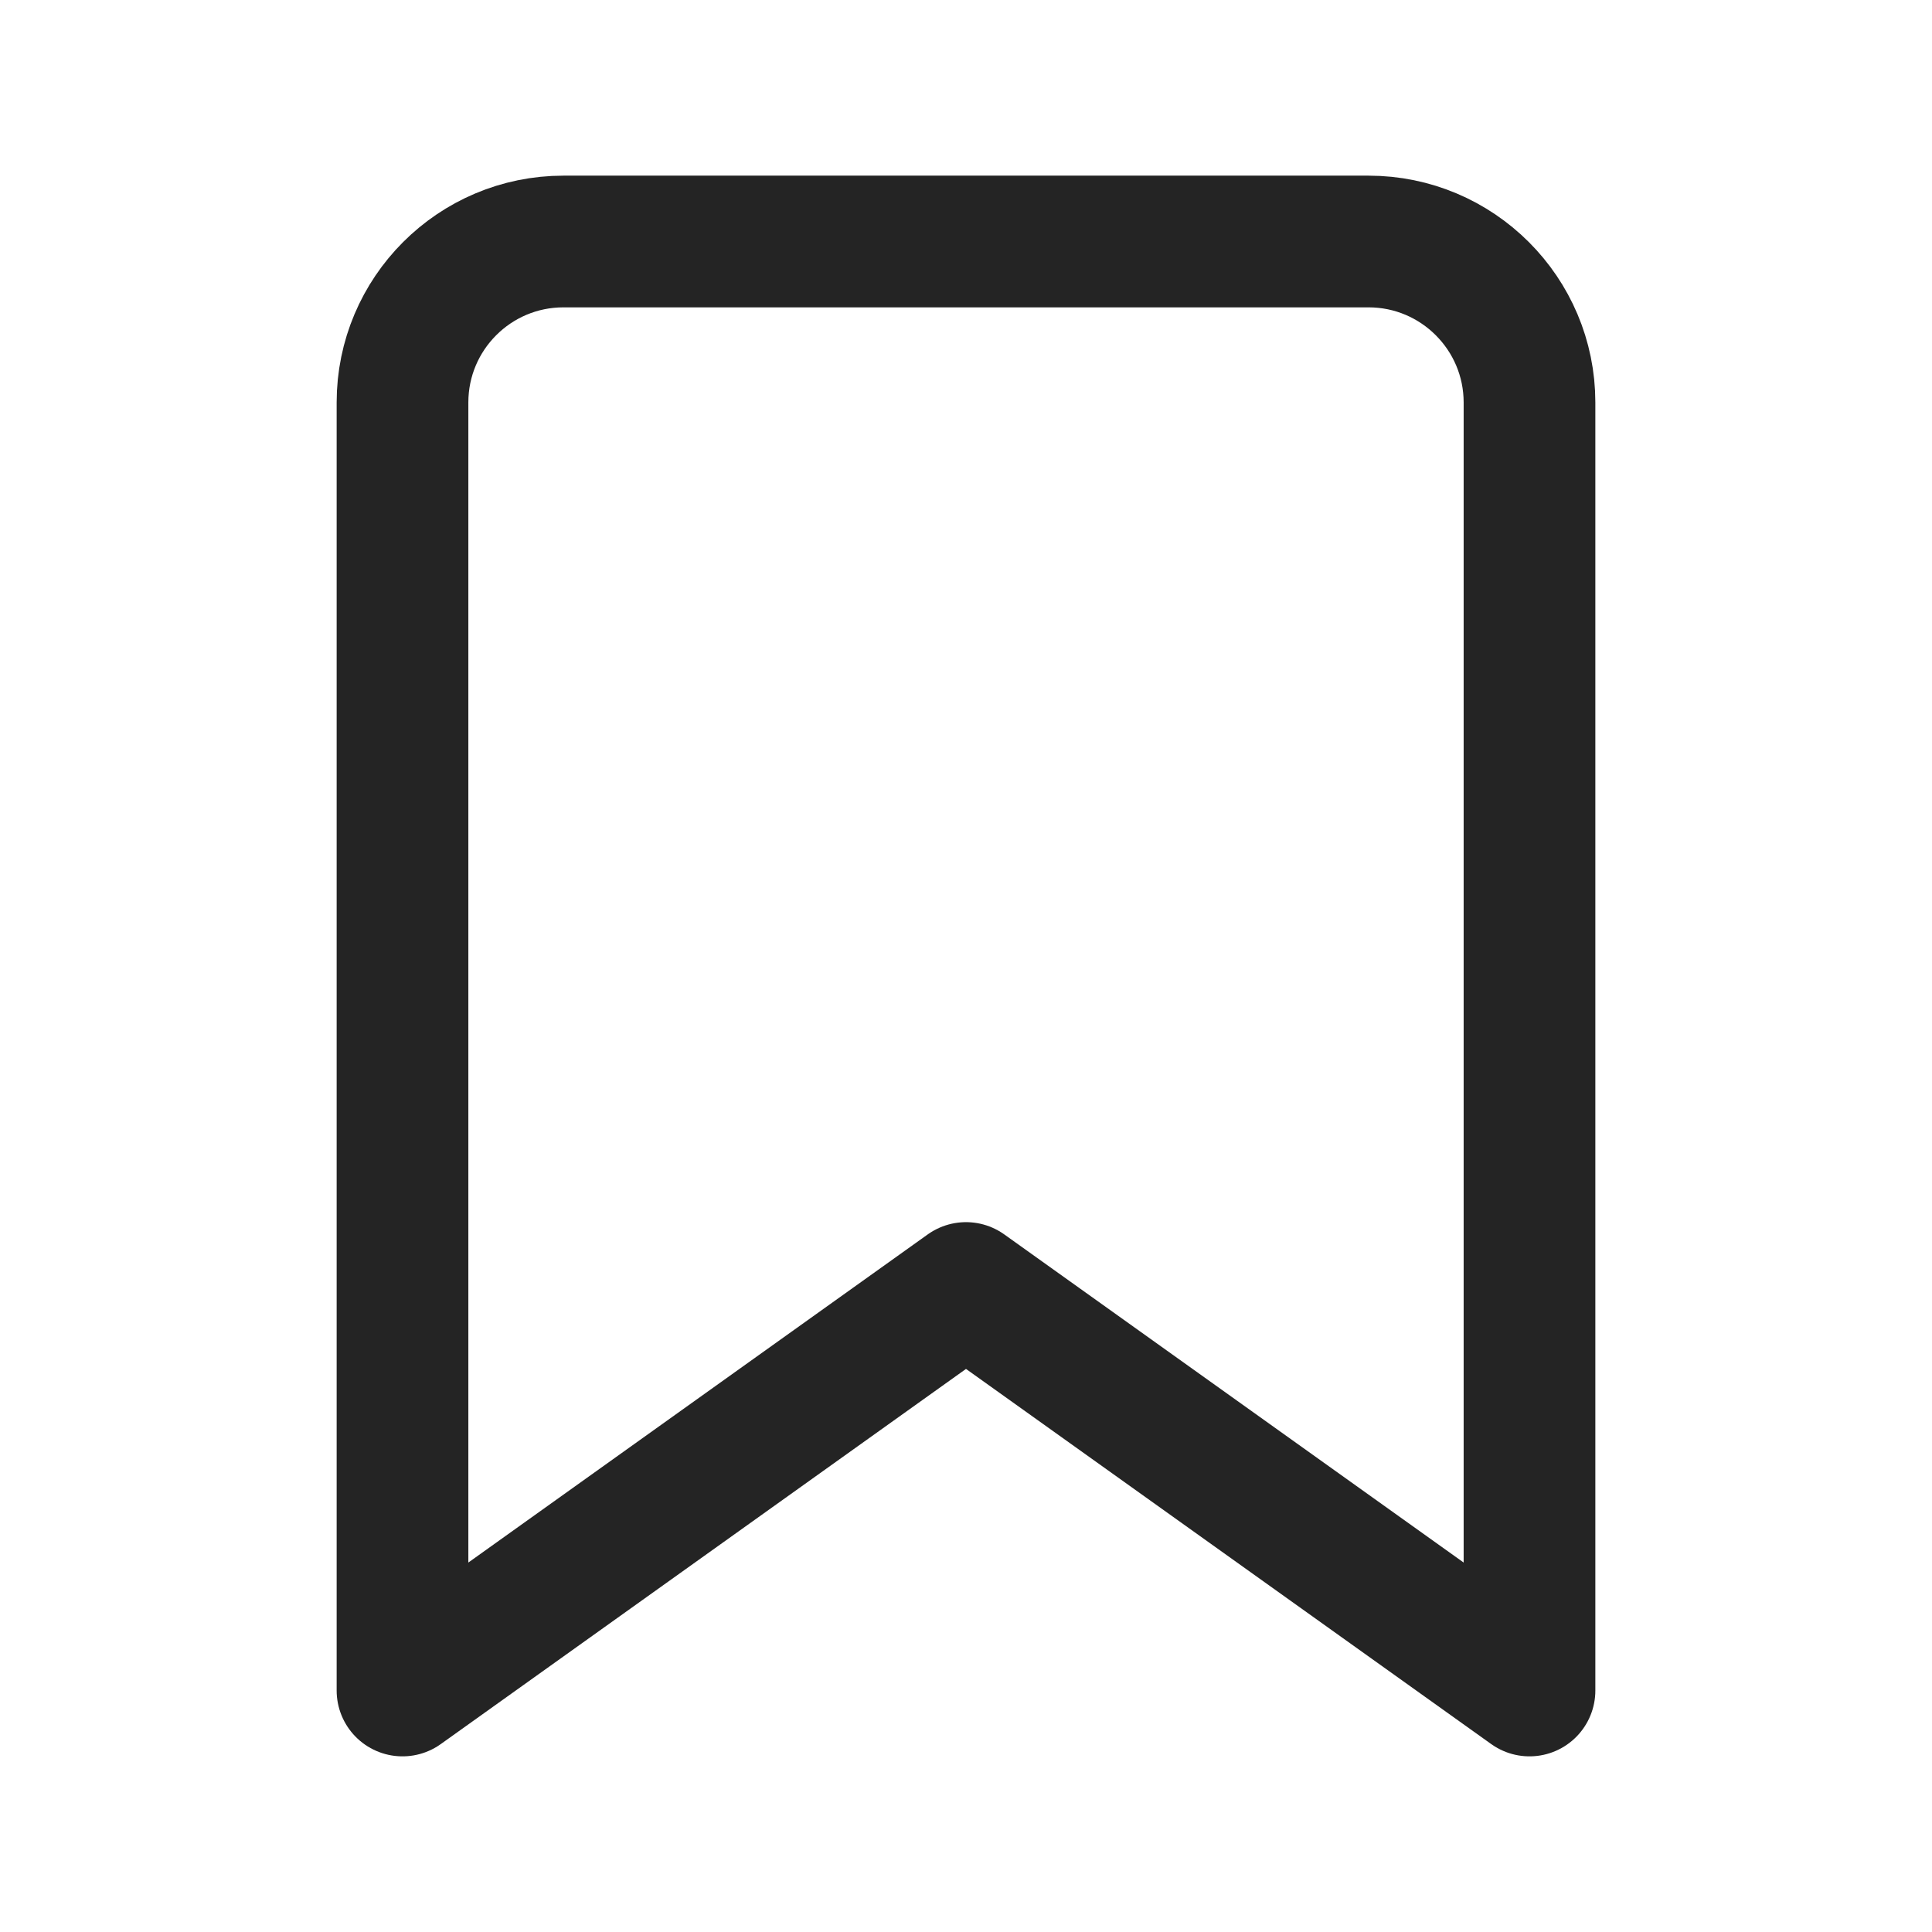 <svg xmlns="http://www.w3.org/2000/svg" width="18" height="18" fill="none" viewBox="0 0 18 18"><path fill-rule="evenodd" stroke="#242424" stroke-linecap="round" stroke-linejoin="round" stroke-width="1.227" d="M14.25 15.75L9 12L3.75 15.75V3.75C3.75 2.922 4.421 2.25 5.25 2.25H12.75C13.578 2.25 14.25 2.922 14.25 3.75V15.75Z" clip-rule="evenodd"/></svg>